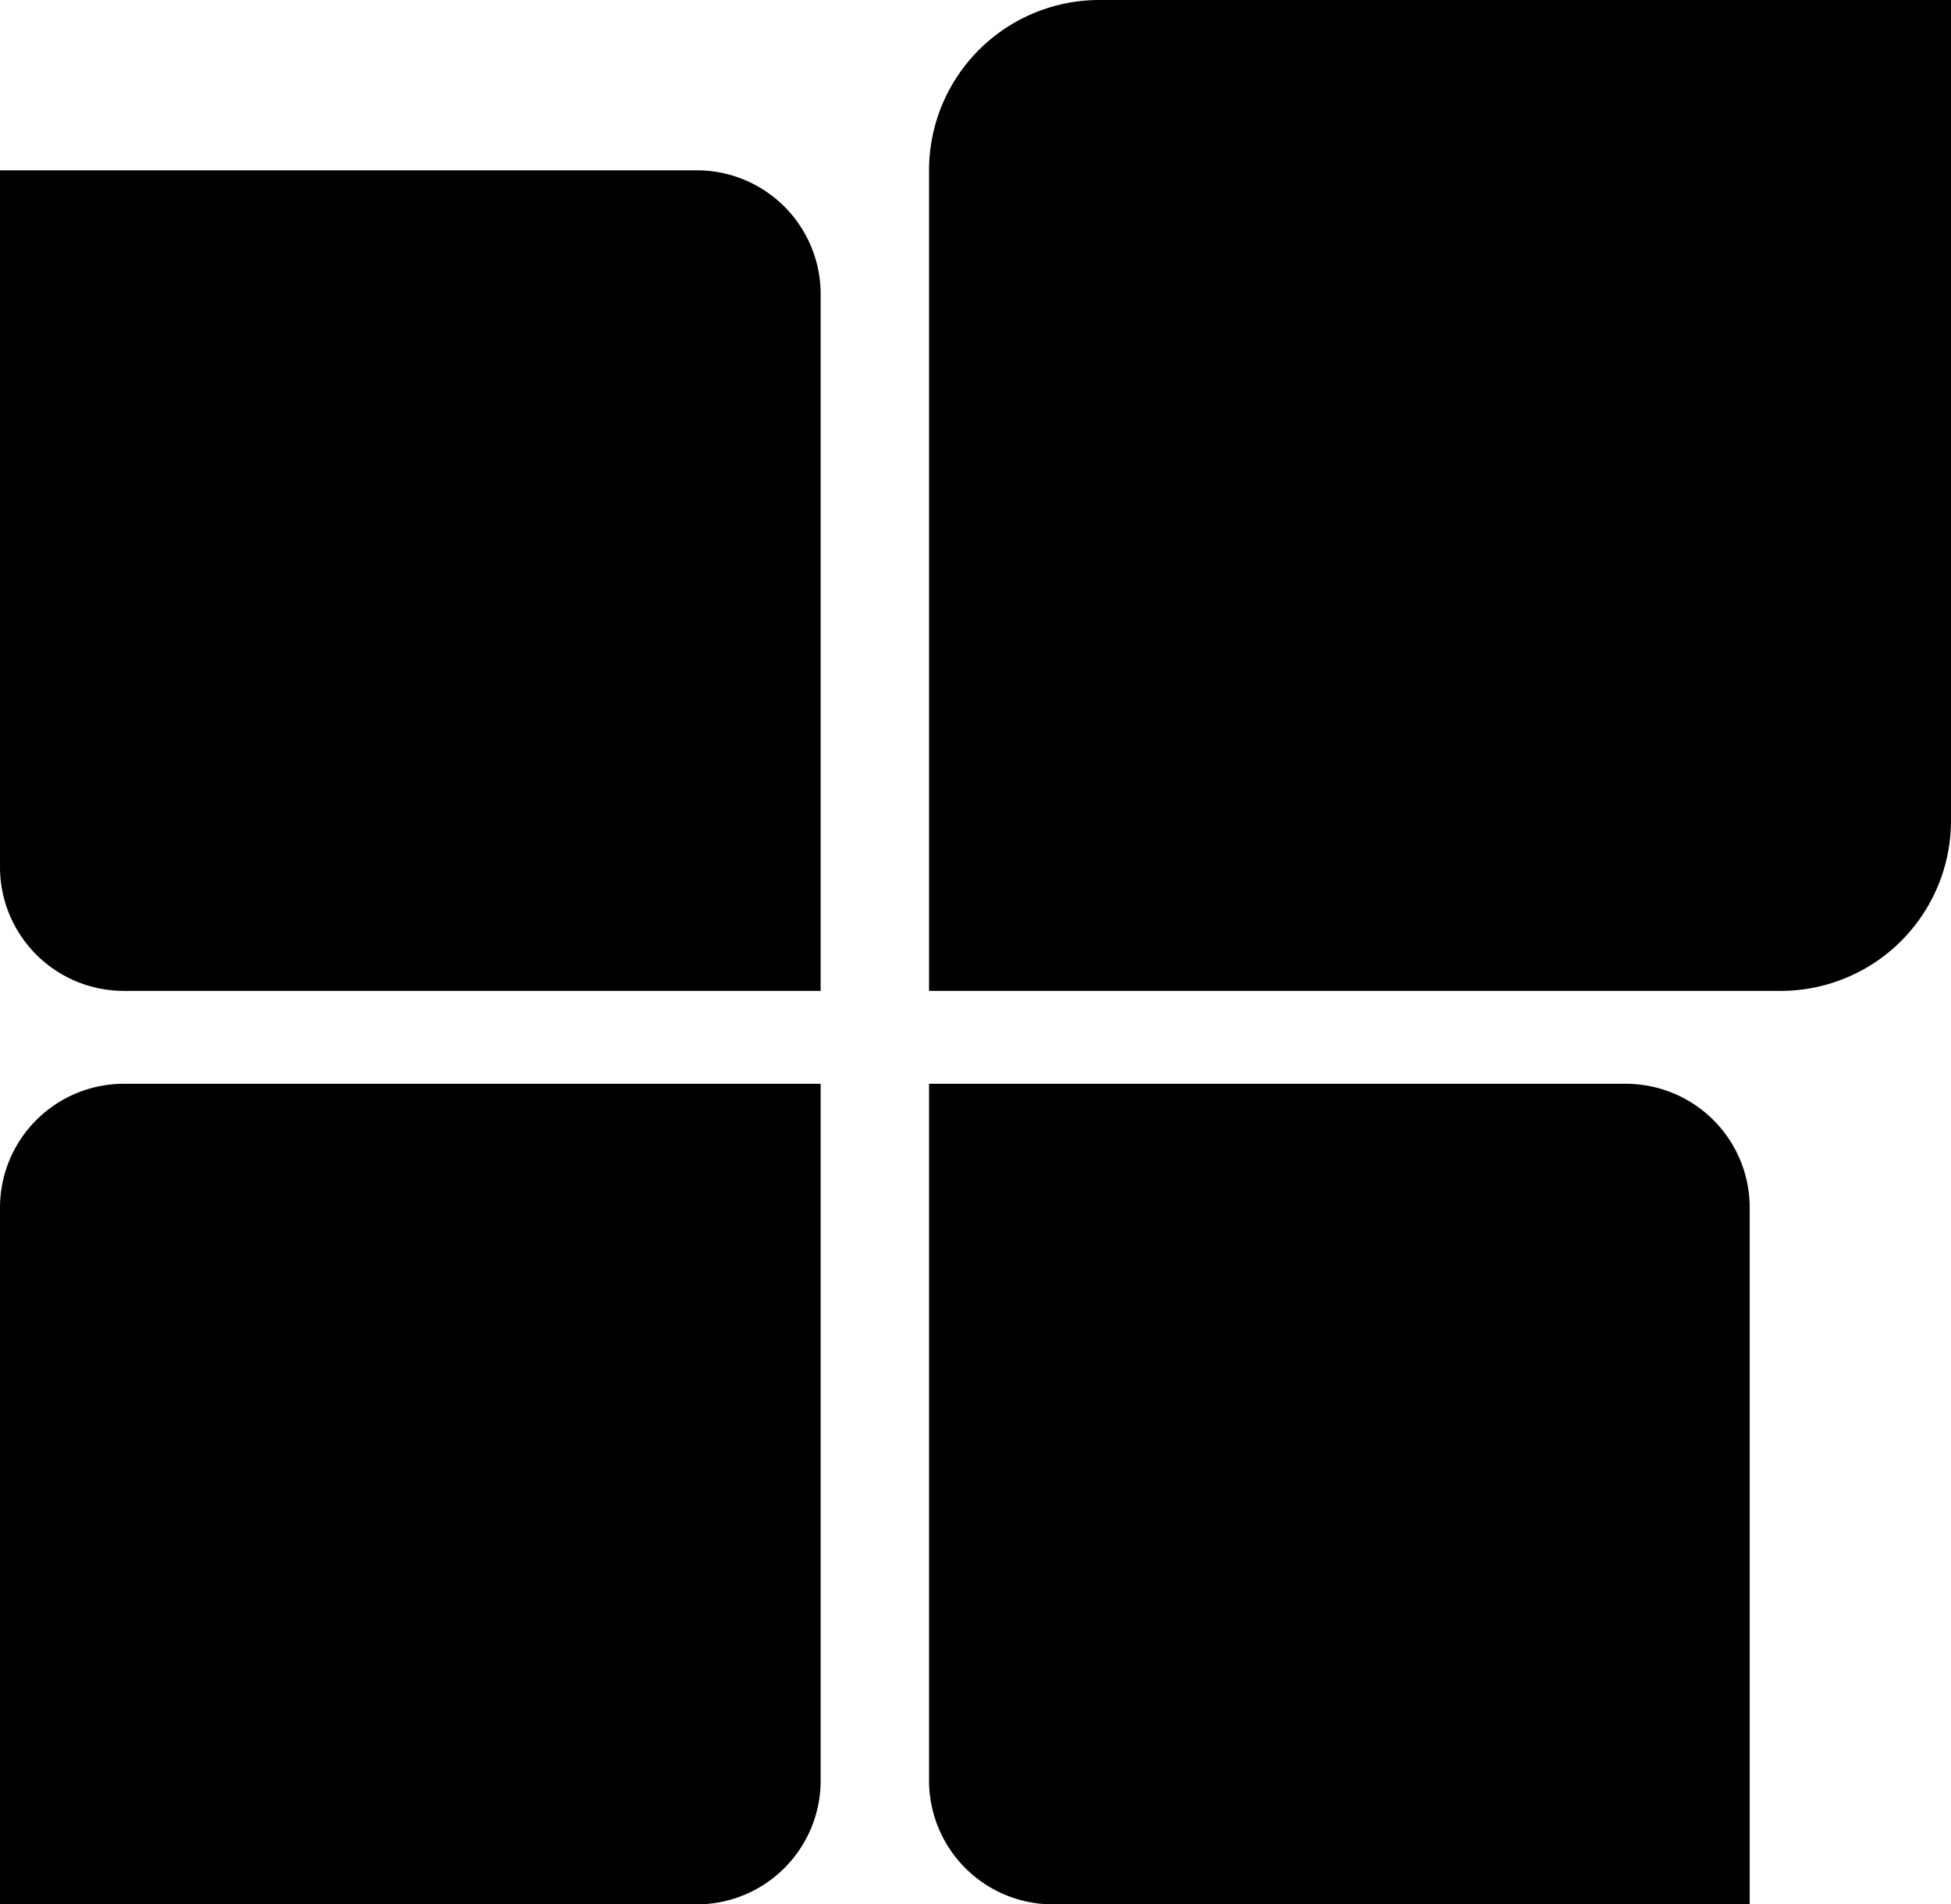 <svg xmlns="http://www.w3.org/2000/svg" viewBox="0 0 126 123">
  <path d="M60,11A11,11,0,0,1,71,0h55V53a11,11,0,0,1-11,11H60Z"/>
  <path d="M60,70h45a8,8,0,0,1,8,8v45H68a8,8,0,0,1-8-8Zm-7,0H8a8,8,0,0,0-8,8v45H45a8,8,0,0,0,8-8Zm0-6H8a8,8,0,0,1-8-8V11H45a8,8,0,0,1,8,8Z"/>
</svg>